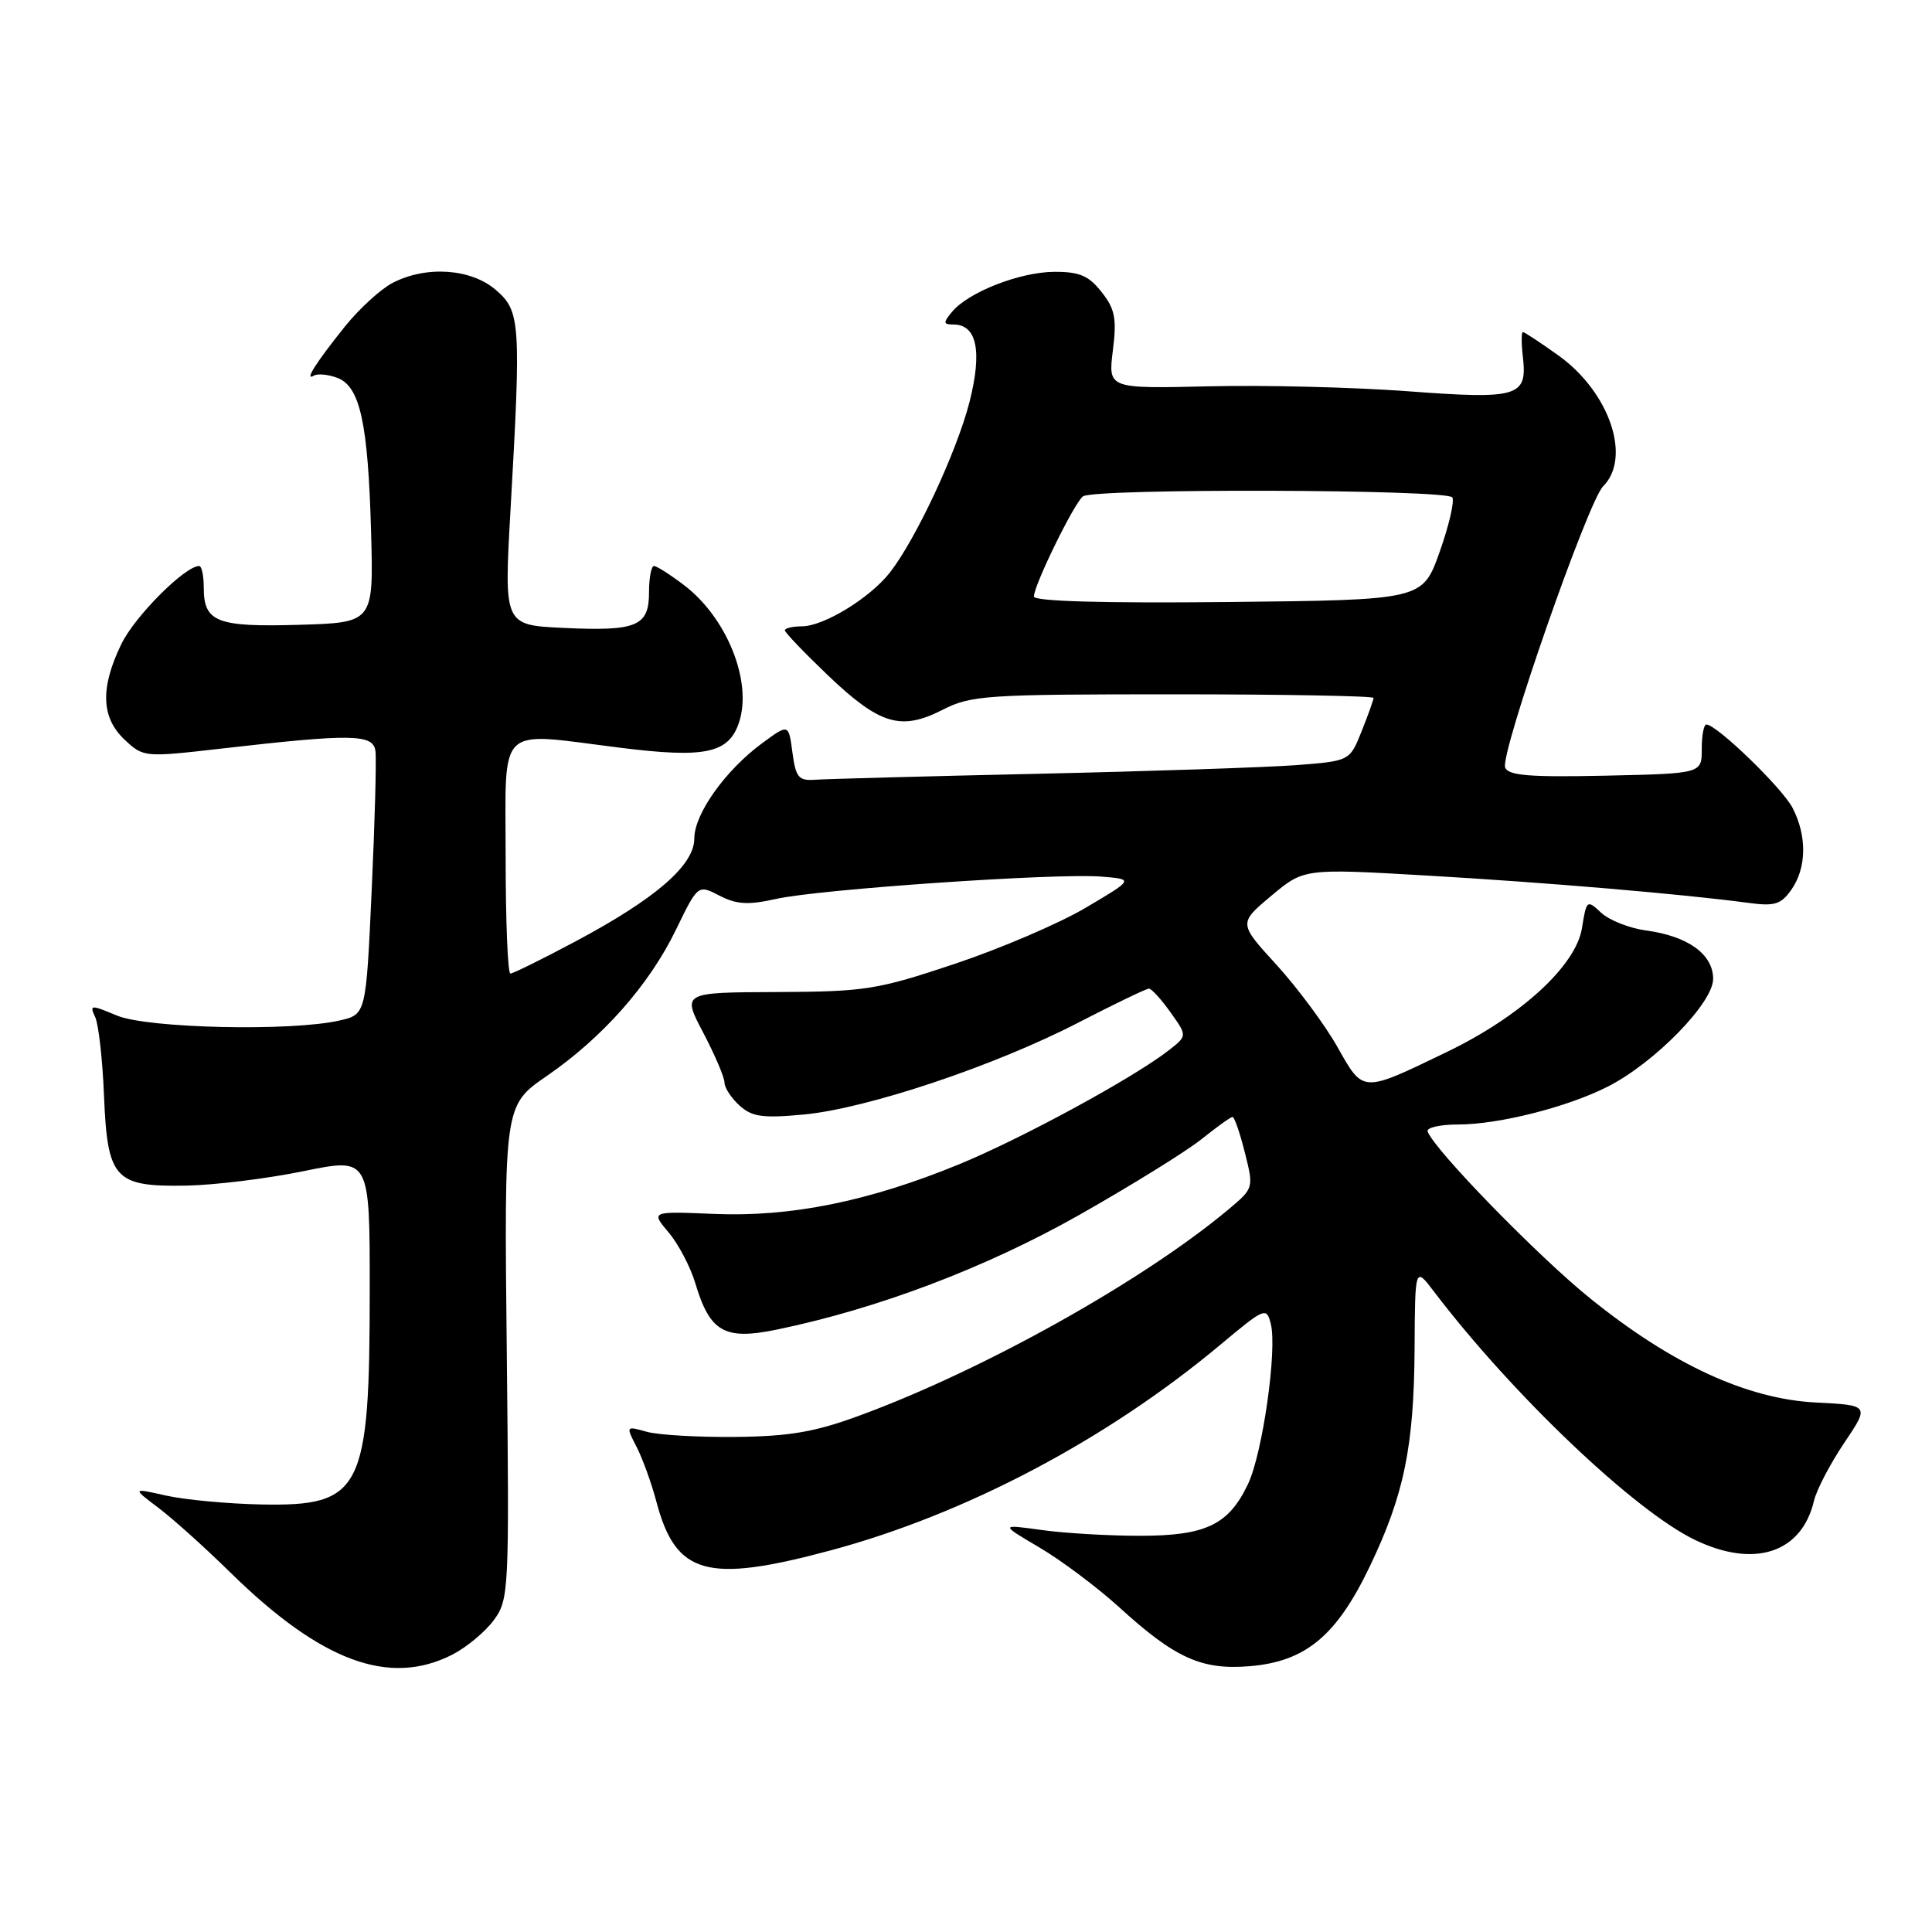 <?xml version="1.0" encoding="UTF-8" standalone="no"?>
<!DOCTYPE svg PUBLIC "-//W3C//DTD SVG 1.1//EN" "http://www.w3.org/Graphics/SVG/1.1/DTD/svg11.dtd" >
<svg xmlns="http://www.w3.org/2000/svg" xmlns:xlink="http://www.w3.org/1999/xlink" version="1.1" viewBox="0 0 256 256">
 <g >
 <path fill="currentColor"
d=" M 59.93 219.25 C 61.81 218.29 64.29 216.23 65.43 214.68 C 67.44 211.93 67.49 210.93 67.15 179.16 C 66.80 146.47 66.80 146.47 72.44 142.58 C 79.88 137.46 86.02 130.51 89.58 123.17 C 92.48 117.20 92.48 117.20 95.34 118.68 C 97.61 119.85 99.14 119.94 102.85 119.11 C 108.55 117.83 139.85 115.68 145.88 116.15 C 150.26 116.50 150.26 116.50 143.88 120.27 C 140.37 122.35 132.55 125.70 126.50 127.72 C 116.23 131.15 114.67 131.40 102.94 131.45 C 90.37 131.50 90.37 131.50 93.19 136.85 C 94.73 139.79 96.00 142.76 96.00 143.45 C 96.00 144.13 96.90 145.50 97.99 146.49 C 99.65 147.99 101.06 148.19 106.50 147.68 C 114.87 146.90 131.79 141.24 142.91 135.49 C 147.69 133.02 151.89 131.00 152.24 131.00 C 152.58 131.00 153.87 132.41 155.09 134.13 C 157.32 137.25 157.32 137.25 154.91 139.14 C 150.20 142.82 135.37 150.88 127.00 154.31 C 115.07 159.20 104.76 161.28 94.61 160.85 C 86.24 160.50 86.24 160.50 88.59 163.30 C 89.89 164.83 91.48 167.86 92.13 170.03 C 94.07 176.51 96.00 177.61 102.92 176.18 C 116.34 173.41 130.62 167.99 143.00 160.99 C 149.88 157.09 157.16 152.58 159.19 150.96 C 161.22 149.33 163.08 148.00 163.32 148.00 C 163.56 148.00 164.30 150.12 164.95 152.72 C 166.13 157.41 166.12 157.45 162.82 160.22 C 151.54 169.67 130.42 181.49 114.00 187.53 C 108.02 189.74 104.68 190.32 97.50 190.40 C 92.55 190.45 87.24 190.15 85.71 189.72 C 82.93 188.94 82.92 188.95 84.35 191.72 C 85.14 193.25 86.33 196.53 86.98 199.00 C 89.55 208.68 93.65 209.83 109.97 205.46 C 127.89 200.66 146.60 190.80 161.65 178.23 C 167.61 173.25 167.82 173.16 168.39 175.43 C 169.25 178.86 167.30 192.57 165.37 196.64 C 162.80 202.05 159.78 203.50 151.05 203.50 C 146.90 203.50 141.03 203.16 138.00 202.73 C 132.50 201.97 132.50 201.97 137.78 205.08 C 140.68 206.79 145.40 210.34 148.28 212.95 C 155.70 219.72 159.22 221.31 165.59 220.78 C 172.97 220.17 177.07 216.78 181.44 207.69 C 186.04 198.13 187.36 191.74 187.44 178.67 C 187.50 167.84 187.50 167.84 190.00 171.13 C 200.39 184.78 216.52 200.14 224.56 204.03 C 232.44 207.84 238.73 205.79 240.36 198.87 C 240.70 197.42 242.50 193.97 244.35 191.22 C 247.73 186.20 247.73 186.20 240.61 185.84 C 231.49 185.37 221.58 180.81 210.74 172.07 C 203.82 166.50 190.04 152.35 189.17 149.93 C 188.98 149.42 190.80 149.00 193.21 149.00 C 198.61 149.00 207.74 146.69 213.08 143.96 C 219.27 140.80 227.00 132.89 227.00 129.71 C 227.00 126.44 223.65 124.03 218.09 123.29 C 215.90 122.99 213.24 121.94 212.17 120.95 C 210.28 119.18 210.22 119.23 209.62 122.97 C 208.82 127.98 201.48 134.70 191.64 139.43 C 180.39 144.85 180.68 144.86 177.21 138.72 C 175.55 135.78 171.92 130.89 169.15 127.85 C 164.11 122.34 164.11 122.34 168.45 118.70 C 172.79 115.07 172.79 115.07 189.15 116.02 C 204.87 116.93 222.96 118.47 231.63 119.63 C 235.16 120.11 235.99 119.85 237.38 117.87 C 239.39 114.99 239.45 110.78 237.53 107.06 C 236.16 104.41 227.47 96.00 226.10 96.00 C 225.76 96.00 225.49 97.46 225.49 99.25 C 225.50 102.50 225.50 102.50 212.73 102.78 C 202.70 103.00 199.85 102.77 199.44 101.70 C 198.75 99.90 210.40 66.46 212.42 64.44 C 216.22 60.64 213.27 51.97 206.54 47.13 C 204.14 45.41 202.00 44.00 201.79 44.00 C 201.58 44.00 201.58 45.49 201.79 47.31 C 202.40 52.58 201.18 52.94 186.50 51.84 C 179.35 51.31 167.50 51.01 160.16 51.19 C 146.83 51.50 146.83 51.50 147.46 46.45 C 147.99 42.21 147.75 40.95 145.97 38.70 C 144.27 36.53 143.04 36.00 139.68 36.02 C 135.11 36.05 128.29 38.72 126.13 41.34 C 124.95 42.77 124.98 43.00 126.34 43.00 C 129.44 43.00 130.17 46.53 128.47 53.24 C 126.79 59.83 121.38 71.42 117.91 75.87 C 115.27 79.24 109.15 82.99 106.25 82.99 C 105.01 83.00 104.00 83.24 104.00 83.52 C 104.00 83.81 106.57 86.49 109.71 89.49 C 116.57 96.03 119.37 96.87 124.88 94.06 C 128.66 92.13 130.63 92.00 155.46 92.00 C 170.06 92.00 182.00 92.22 182.00 92.48 C 182.00 92.74 181.29 94.73 180.42 96.90 C 178.85 100.84 178.85 100.84 171.67 101.39 C 167.73 101.68 152.35 102.20 137.50 102.53 C 122.65 102.86 109.38 103.22 108.00 103.32 C 105.82 103.48 105.44 103.02 105.00 99.70 C 104.50 95.90 104.50 95.90 101.00 98.47 C 96.12 102.06 92.00 107.84 92.00 111.10 C 92.00 114.65 86.88 119.08 76.24 124.75 C 71.85 127.09 67.98 129.00 67.63 129.00 C 67.28 129.00 67.00 122.03 67.00 113.50 C 67.00 95.72 65.66 97.01 82.03 99.06 C 93.44 100.50 96.57 99.84 97.93 95.71 C 99.71 90.31 96.33 81.88 90.66 77.55 C 88.82 76.15 87.02 75.00 86.66 75.00 C 86.30 75.00 86.00 76.56 86.00 78.46 C 86.00 82.99 84.41 83.66 74.64 83.20 C 66.78 82.83 66.78 82.83 67.64 67.67 C 69.06 42.67 68.96 41.22 65.69 38.41 C 62.40 35.58 56.48 35.18 52.03 37.48 C 50.45 38.30 47.62 40.89 45.73 43.23 C 41.83 48.10 40.27 50.56 41.60 49.77 C 42.09 49.48 43.49 49.61 44.70 50.07 C 47.71 51.20 48.77 56.04 49.17 70.50 C 49.50 82.50 49.50 82.50 39.65 82.79 C 28.73 83.11 27.00 82.43 27.00 77.88 C 27.00 76.29 26.73 75.00 26.39 75.00 C 24.51 75.00 17.86 81.66 16.08 85.34 C 13.26 91.15 13.40 95.09 16.51 98.01 C 19.00 100.35 19.12 100.36 29.26 99.20 C 46.68 97.20 49.46 97.25 49.75 99.53 C 49.89 100.61 49.67 108.91 49.25 117.96 C 48.50 134.42 48.50 134.42 45.00 135.22 C 38.60 136.69 19.56 136.26 15.50 134.57 C 12.02 133.11 11.84 133.12 12.61 134.76 C 13.06 135.72 13.59 140.40 13.78 145.16 C 14.24 156.25 15.17 157.27 24.70 157.10 C 28.44 157.03 35.44 156.17 40.25 155.18 C 49.00 153.39 49.00 153.39 48.99 170.94 C 48.99 197.54 47.95 199.60 34.64 199.35 C 30.16 199.26 24.48 198.73 22.00 198.17 C 17.50 197.16 17.50 197.16 21.00 199.80 C 22.93 201.26 27.20 205.10 30.50 208.34 C 42.54 220.16 51.58 223.51 59.93 219.25 Z  M 137.00 79.04 C 137.00 77.54 142.35 66.61 143.50 65.77 C 144.96 64.69 191.78 64.83 192.44 65.91 C 192.75 66.41 191.99 69.67 190.75 73.16 C 188.49 79.50 188.49 79.50 162.74 79.77 C 146.16 79.94 137.00 79.68 137.00 79.04 Z "/>
</g>
</svg>